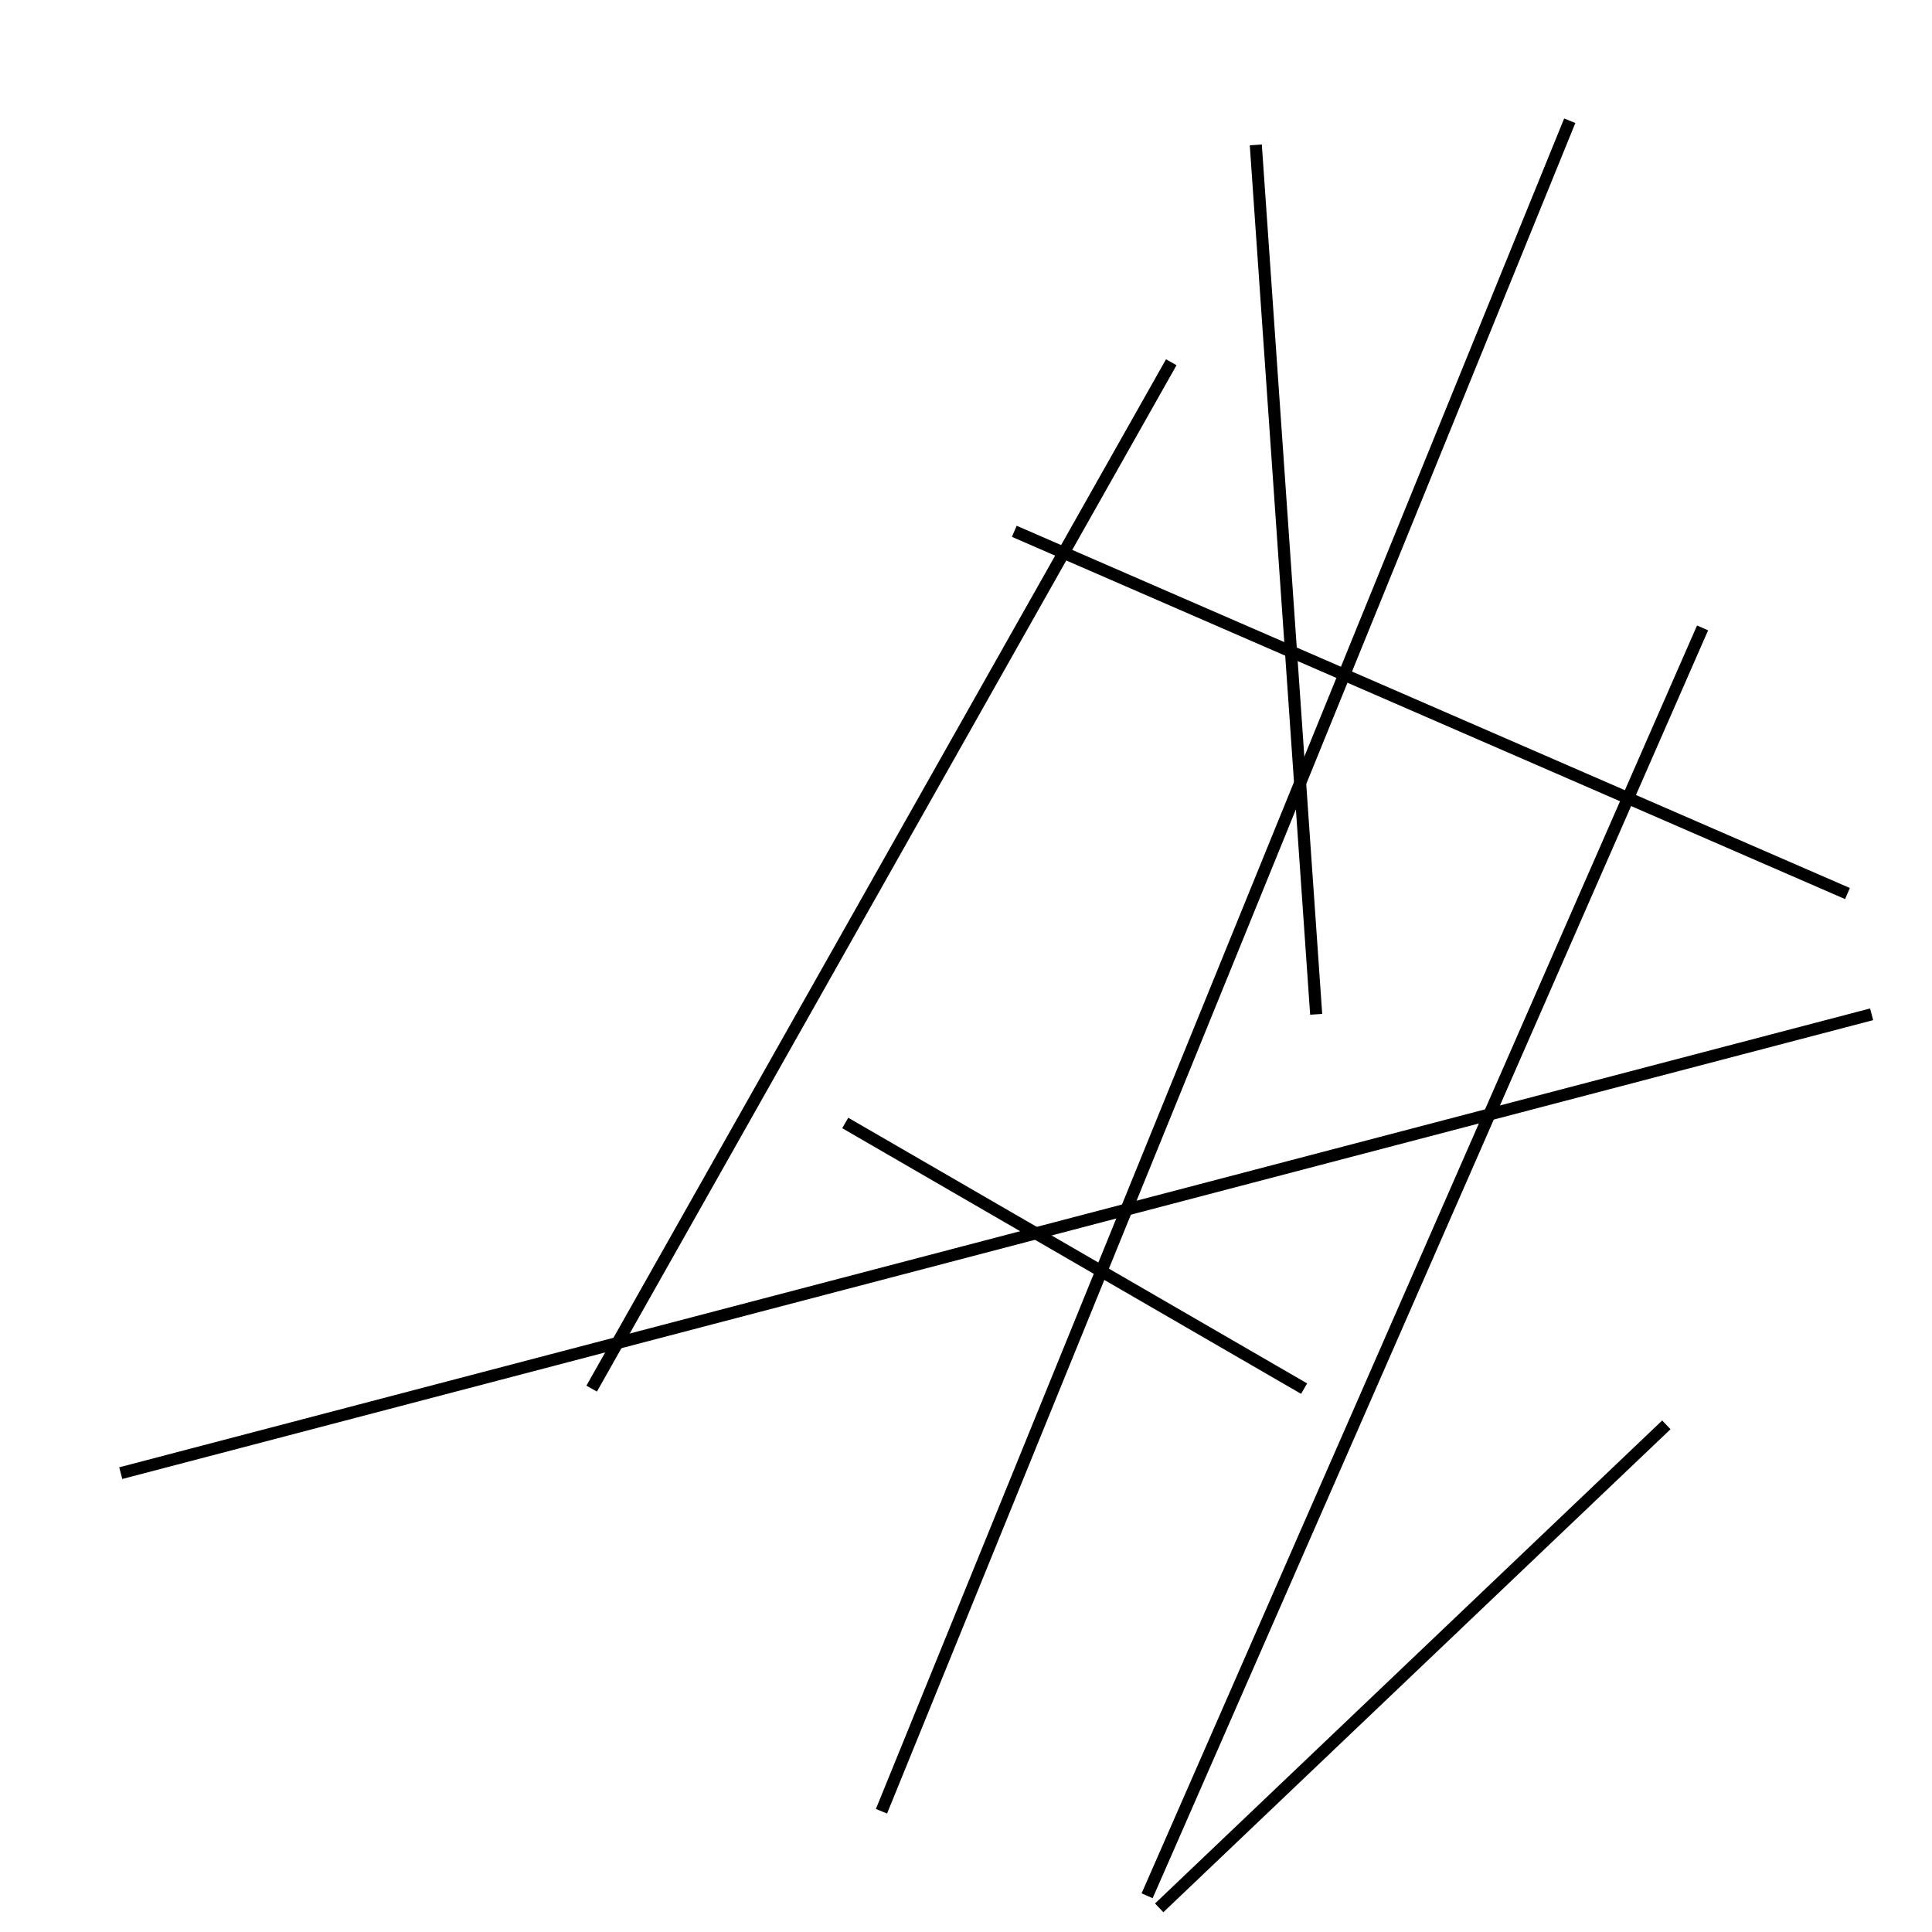 <?xml version="1.0" encoding="utf-8" ?>
<svg baseProfile="full" height="160" version="1.1" width="160" xmlns="http://www.w3.org/2000/svg" xmlns:ev="http://www.w3.org/2001/xml-events" xmlns:xlink="http://www.w3.org/1999/xlink"><defs /><line stroke="black" stroke-width="1" x1="95" x2="141" y1="157" y2="52" /><line stroke="black" stroke-width="1" x1="155" x2="10" y1="84" y2="122" /><line stroke="black" stroke-width="1" x1="130" x2="73" y1="10" y2="150" /><line stroke="black" stroke-width="1" x1="49" x2="97" y1="115" y2="30" /><line stroke="black" stroke-width="1" x1="138" x2="96" y1="118" y2="158" /><line stroke="black" stroke-width="1" x1="108" x2="70" y1="115" y2="93" /><line stroke="black" stroke-width="1" x1="84" x2="153" y1="44" y2="74" /><line stroke="black" stroke-width="1" x1="109" x2="104" y1="84" y2="12" /></svg>